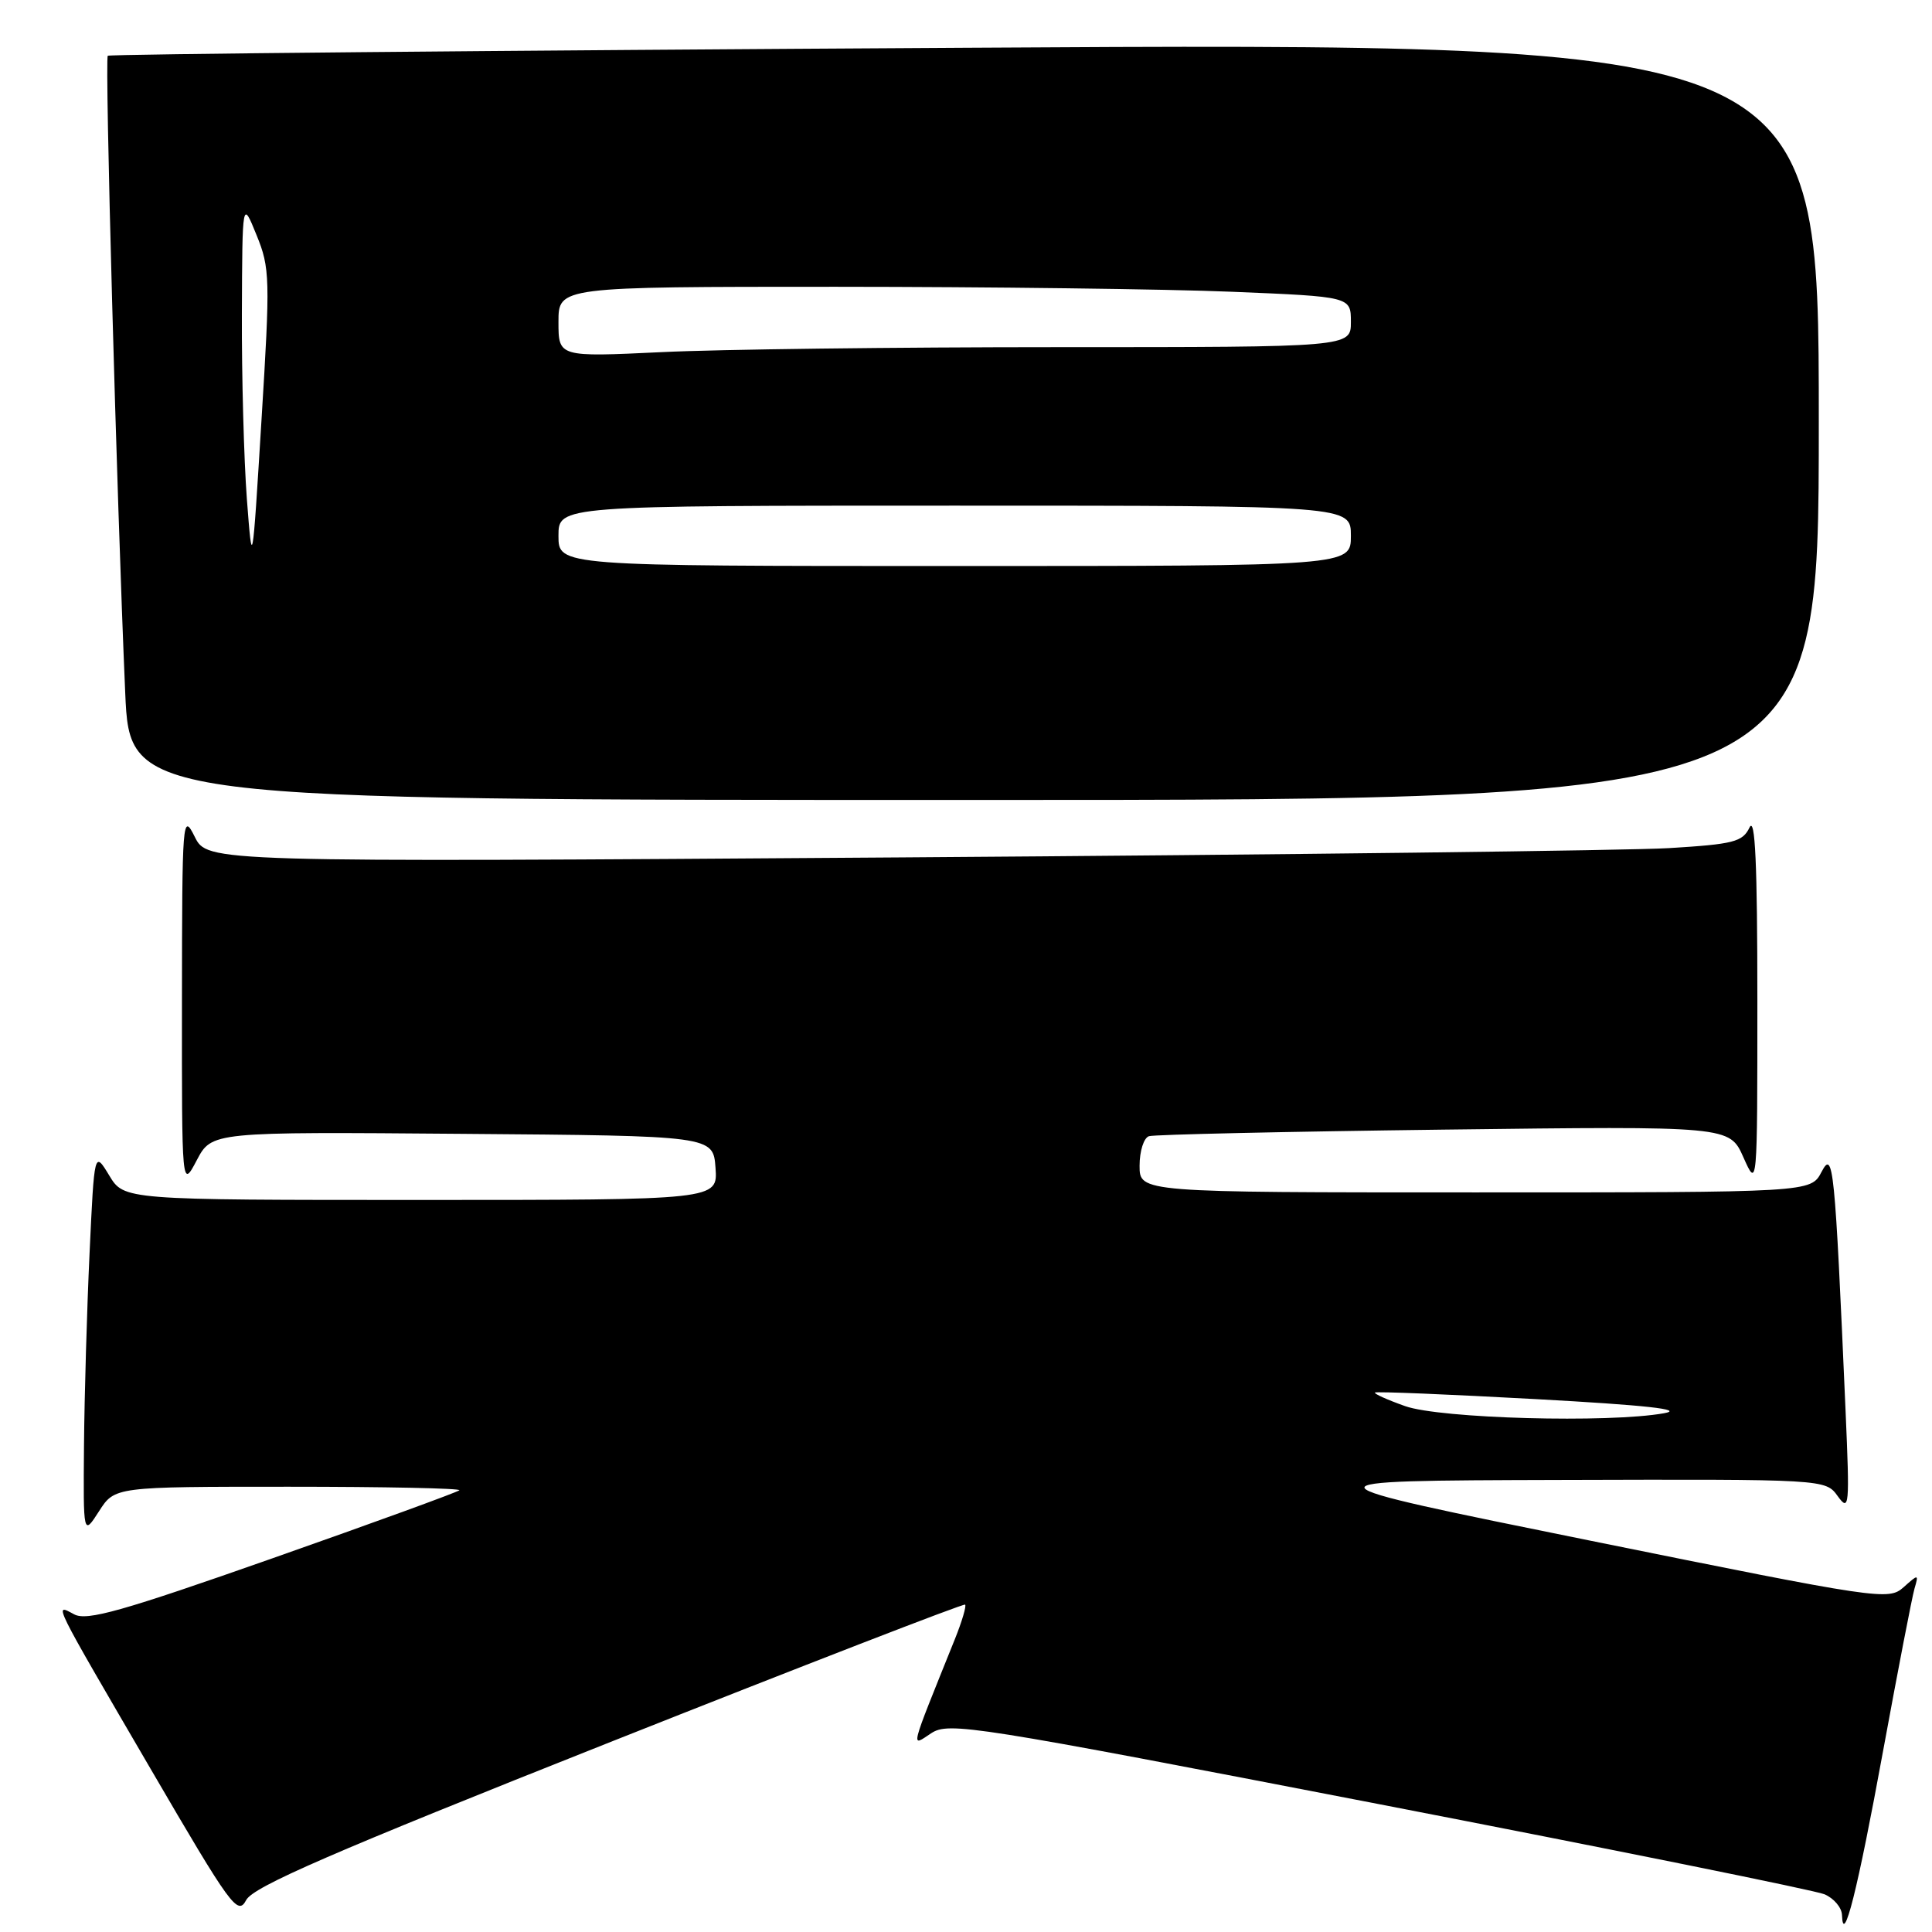 <?xml version="1.0" encoding="UTF-8" standalone="no"?>
<!DOCTYPE svg PUBLIC "-//W3C//DTD SVG 1.1//EN" "http://www.w3.org/Graphics/SVG/1.1/DTD/svg11.dtd" >
<svg xmlns="http://www.w3.org/2000/svg" xmlns:xlink="http://www.w3.org/1999/xlink" version="1.1" viewBox="0 0 256 256">
 <g >
 <path fill="currentColor"
d=" M 249.52 232.00 C 251.49 221.28 253.36 211.60 253.68 210.50 C 254.25 208.56 254.21 208.55 252.23 210.32 C 250.24 212.09 249.11 211.92 210.84 204.17 C 171.50 196.20 171.50 196.20 206.69 196.10 C 241.89 196.00 241.89 196.00 243.51 198.25 C 245.04 200.36 245.10 199.64 244.55 187.00 C 243.12 154.30 242.92 152.31 241.36 155.29 C 239.94 158.00 239.94 158.00 195.47 158.00 C 151.00 158.00 151.00 158.00 151.00 154.47 C 151.00 152.52 151.56 150.76 152.25 150.55 C 152.94 150.33 170.53 149.94 191.34 149.68 C 229.17 149.21 229.17 149.21 231.01 153.35 C 232.86 157.50 232.86 157.50 232.86 132.50 C 232.86 114.48 232.57 108.10 231.82 109.65 C 230.90 111.56 229.71 111.86 221.14 112.38 C 215.84 112.70 170.10 113.26 119.49 113.61 C 27.48 114.25 27.48 114.25 25.80 110.87 C 24.19 107.63 24.13 108.43 24.11 132.50 C 24.09 157.50 24.09 157.50 26.07 153.74 C 28.06 149.97 28.06 149.97 61.28 150.24 C 94.50 150.50 94.50 150.50 94.81 154.75 C 95.11 159.00 95.11 159.00 55.77 159.00 C 16.43 159.00 16.43 159.00 14.47 155.75 C 12.50 152.50 12.50 152.50 11.87 166.00 C 11.52 173.43 11.19 184.90 11.13 191.50 C 11.03 203.50 11.03 203.50 13.12 200.25 C 15.20 197.00 15.20 197.00 38.26 197.00 C 50.95 197.00 61.12 197.21 60.87 197.47 C 60.61 197.72 49.48 201.78 36.14 206.47 C 16.13 213.51 11.52 214.81 9.83 213.91 C 7.11 212.45 6.79 211.81 19.96 234.39 C 30.62 252.67 31.50 253.88 32.62 251.77 C 33.57 249.99 43.94 245.49 80.67 230.91 C 106.43 220.69 127.67 212.46 127.88 212.62 C 128.08 212.78 127.47 214.85 126.52 217.21 C 120.43 232.35 120.65 231.46 123.38 229.67 C 125.72 228.13 128.77 228.62 182.68 239.05 C 213.93 245.10 240.51 250.48 241.75 251.00 C 242.99 251.53 244.03 252.75 244.07 253.73 C 244.23 258.06 246.14 250.48 249.52 232.00 Z  M 241.00 55.83 C 241.00 5.67 241.00 5.67 127.84 6.33 C 65.60 6.69 14.50 7.17 14.28 7.39 C 13.87 7.79 15.46 65.75 16.59 91.75 C 17.21 106.00 17.21 106.00 129.10 106.00 C 241.00 106.00 241.00 106.00 241.00 55.83 Z  M 186.19 186.32 C 183.82 185.48 182.02 184.67 182.19 184.52 C 182.36 184.36 191.95 184.76 203.50 185.39 C 218.11 186.19 223.28 186.76 220.50 187.26 C 213.16 188.58 190.86 187.97 186.19 186.32 Z  M 32.71 66.10 C 32.32 60.92 32.02 49.90 32.05 41.60 C 32.11 26.50 32.11 26.50 33.99 31.14 C 35.78 35.52 35.81 36.88 34.65 55.64 C 33.43 75.50 33.43 75.50 32.71 66.10 Z  M 74.00 71.00 C 74.00 67.00 74.00 67.00 126.50 67.00 C 179.00 67.00 179.00 67.00 179.00 71.00 C 179.00 75.00 179.00 75.00 126.50 75.00 C 74.00 75.00 74.00 75.00 74.00 71.00 Z  M 74.00 42.66 C 74.00 38.00 74.00 38.00 110.75 38.00 C 130.96 38.01 154.59 38.30 163.25 38.66 C 179.00 39.31 179.00 39.31 179.00 42.66 C 179.00 46.00 179.00 46.00 140.16 46.00 C 118.80 46.00 95.17 46.29 87.66 46.66 C 74.00 47.31 74.00 47.31 74.00 42.66 Z "/>
</g>
</svg>